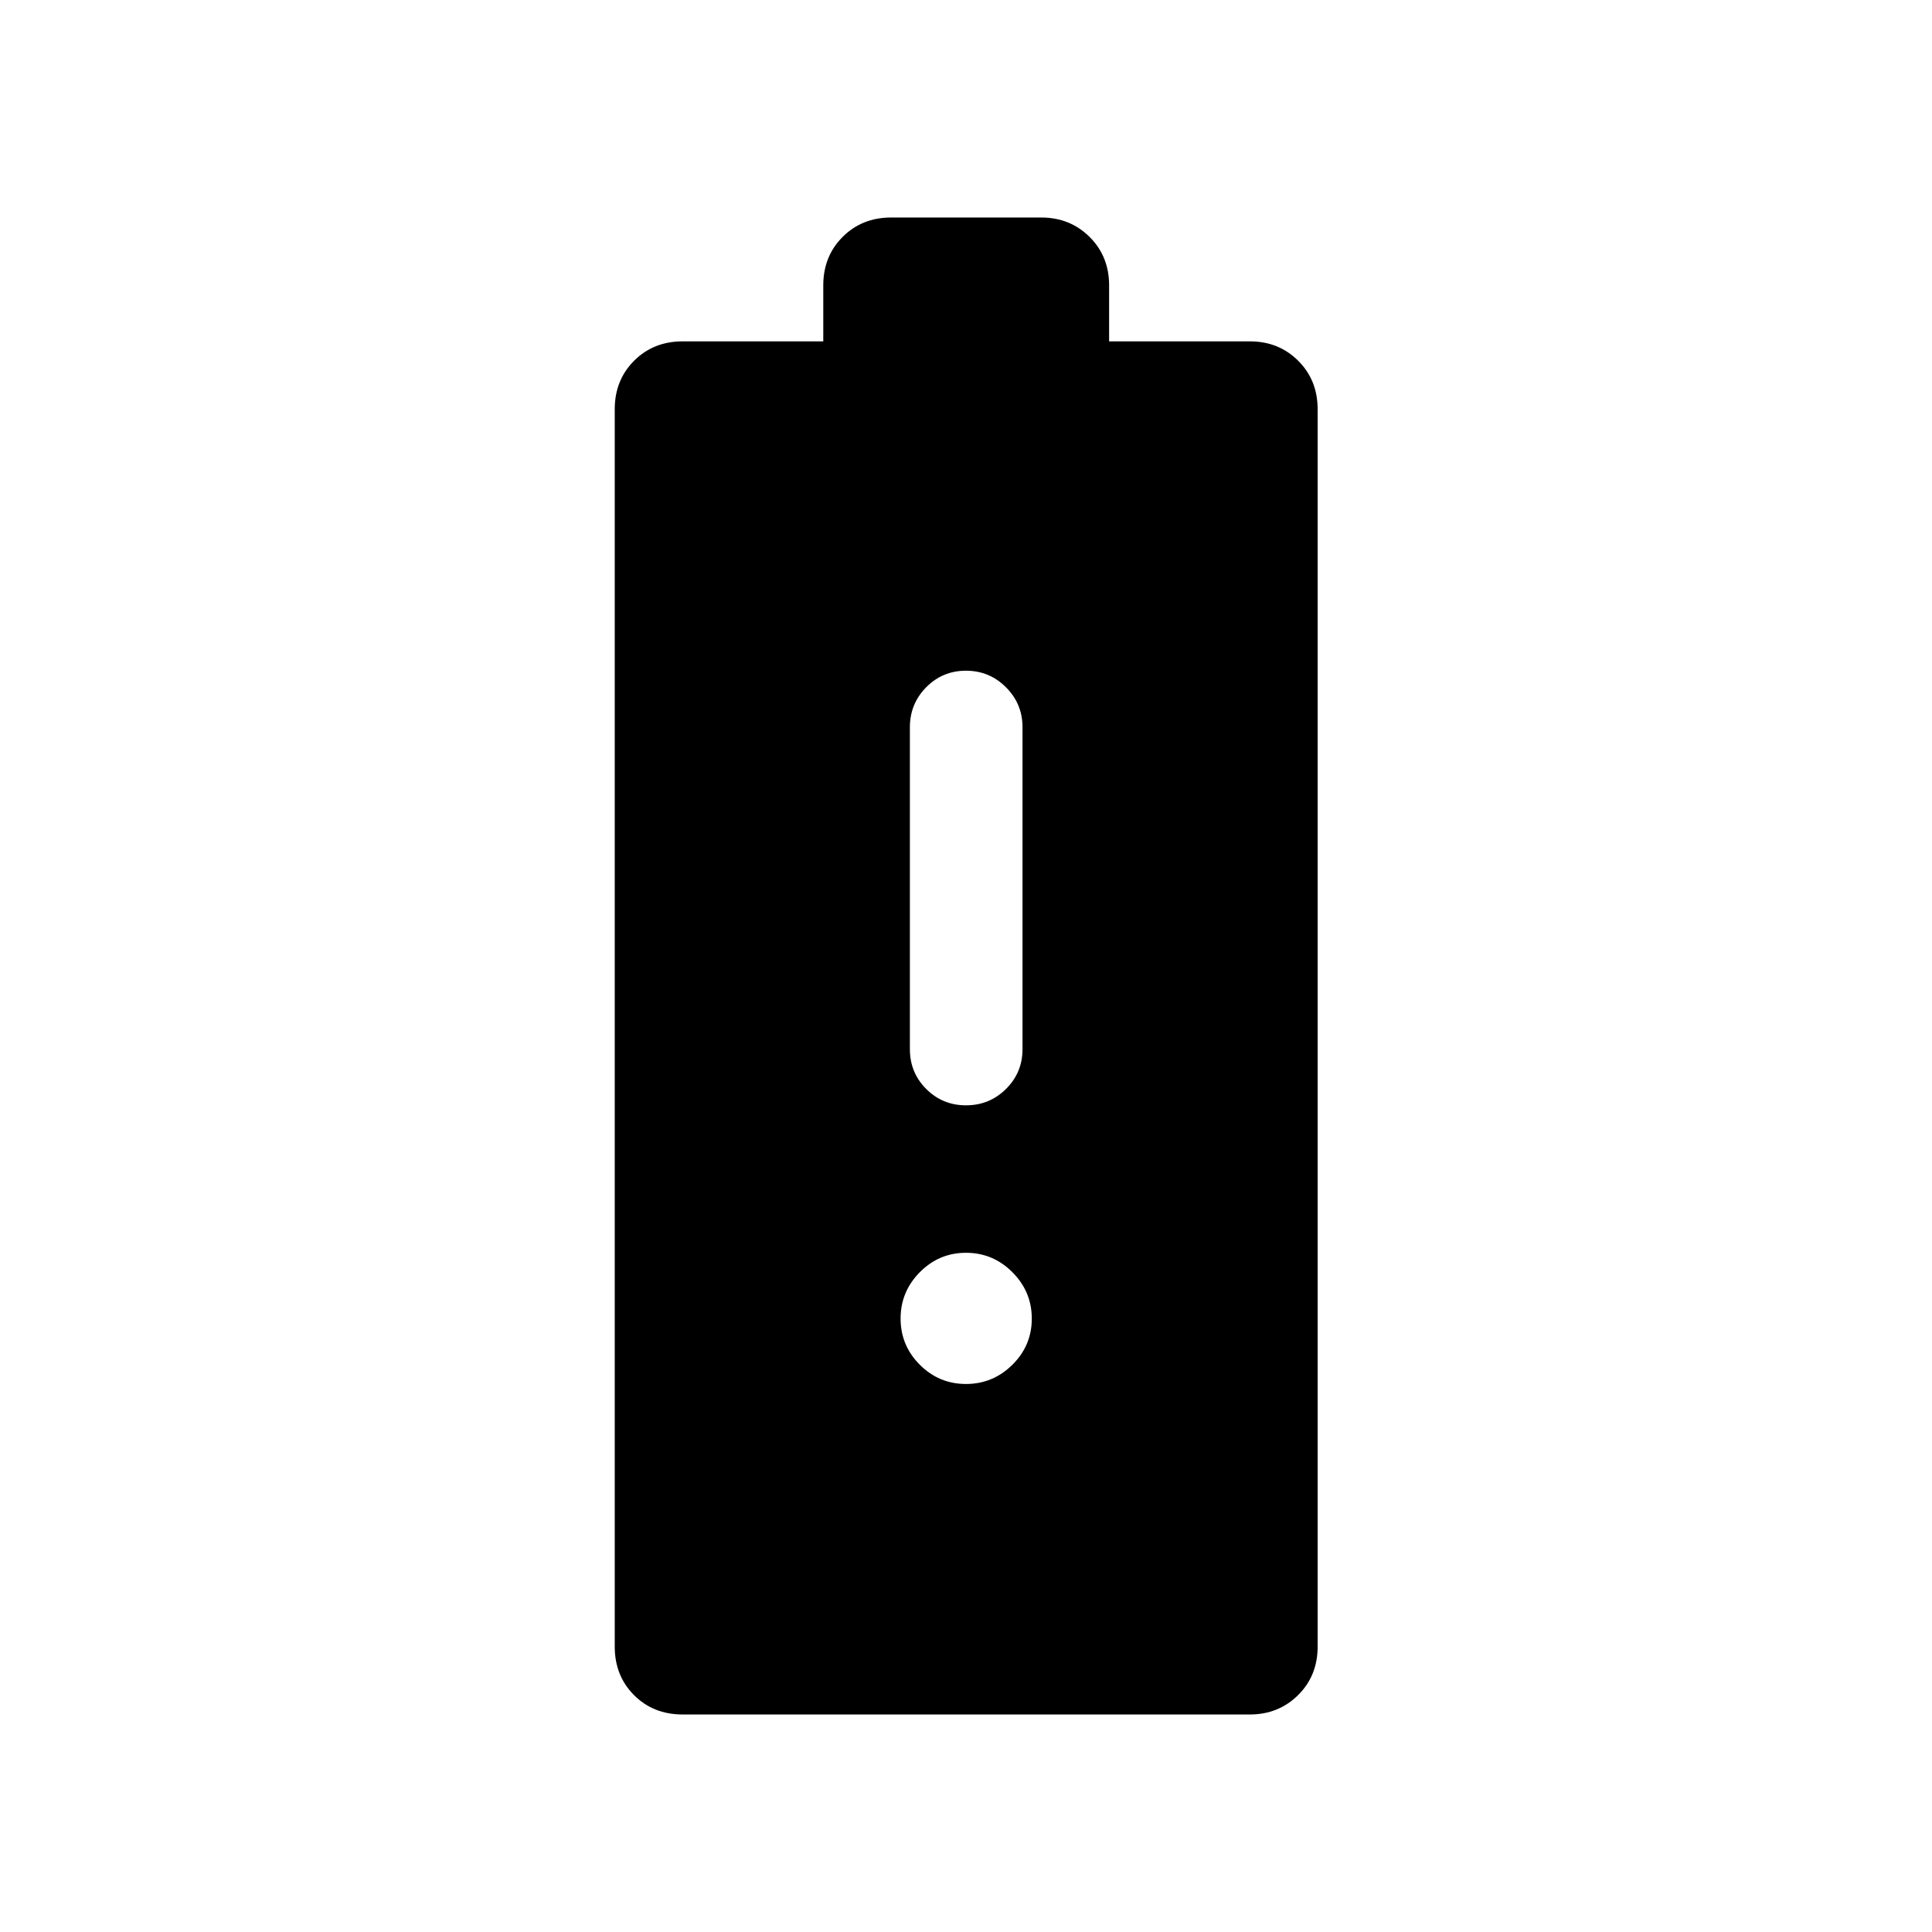 <svg xmlns="http://www.w3.org/2000/svg" height="24" viewBox="0 -960 960 960" width="24"><path d="M339.26-108.08q-14.64 0-24.22-9.63-9.58-9.62-9.58-24.1v-614.84q0-14.48 9.63-24.11 9.63-9.62 24.1-9.62h69.89v-27.81q0-14.48 9.63-24.1 9.62-9.63 24.1-9.63h74.57q14.29 0 24.01 9.63 9.72 9.62 9.72 24.1v27.81h69.97q14.3 0 23.97 9.62 9.68 9.63 9.68 24.11v614.84q0 14.48-9.72 24.1-9.73 9.63-24.01 9.63H339.26Zm140.75-302.69q11.64 0 19.85-8.12 8.22-8.13 8.22-19.76v-160q0-11.64-8.23-19.86-8.22-8.22-19.86-8.22-11.64 0-19.76 8.22-8.11 8.22-8.11 19.86v160q0 11.63 8.12 19.76 8.13 8.12 19.77 8.12Zm-.02 138.46q13.39 0 23.05-9.54 9.65-9.55 9.65-22.95 0-13.39-9.64-23.05-9.64-9.65-23.04-9.65-13.39 0-22.95 9.64-9.56 9.64-9.56 23.04 0 13.4 9.54 22.95 9.55 9.56 22.95 9.56Z"/></svg>